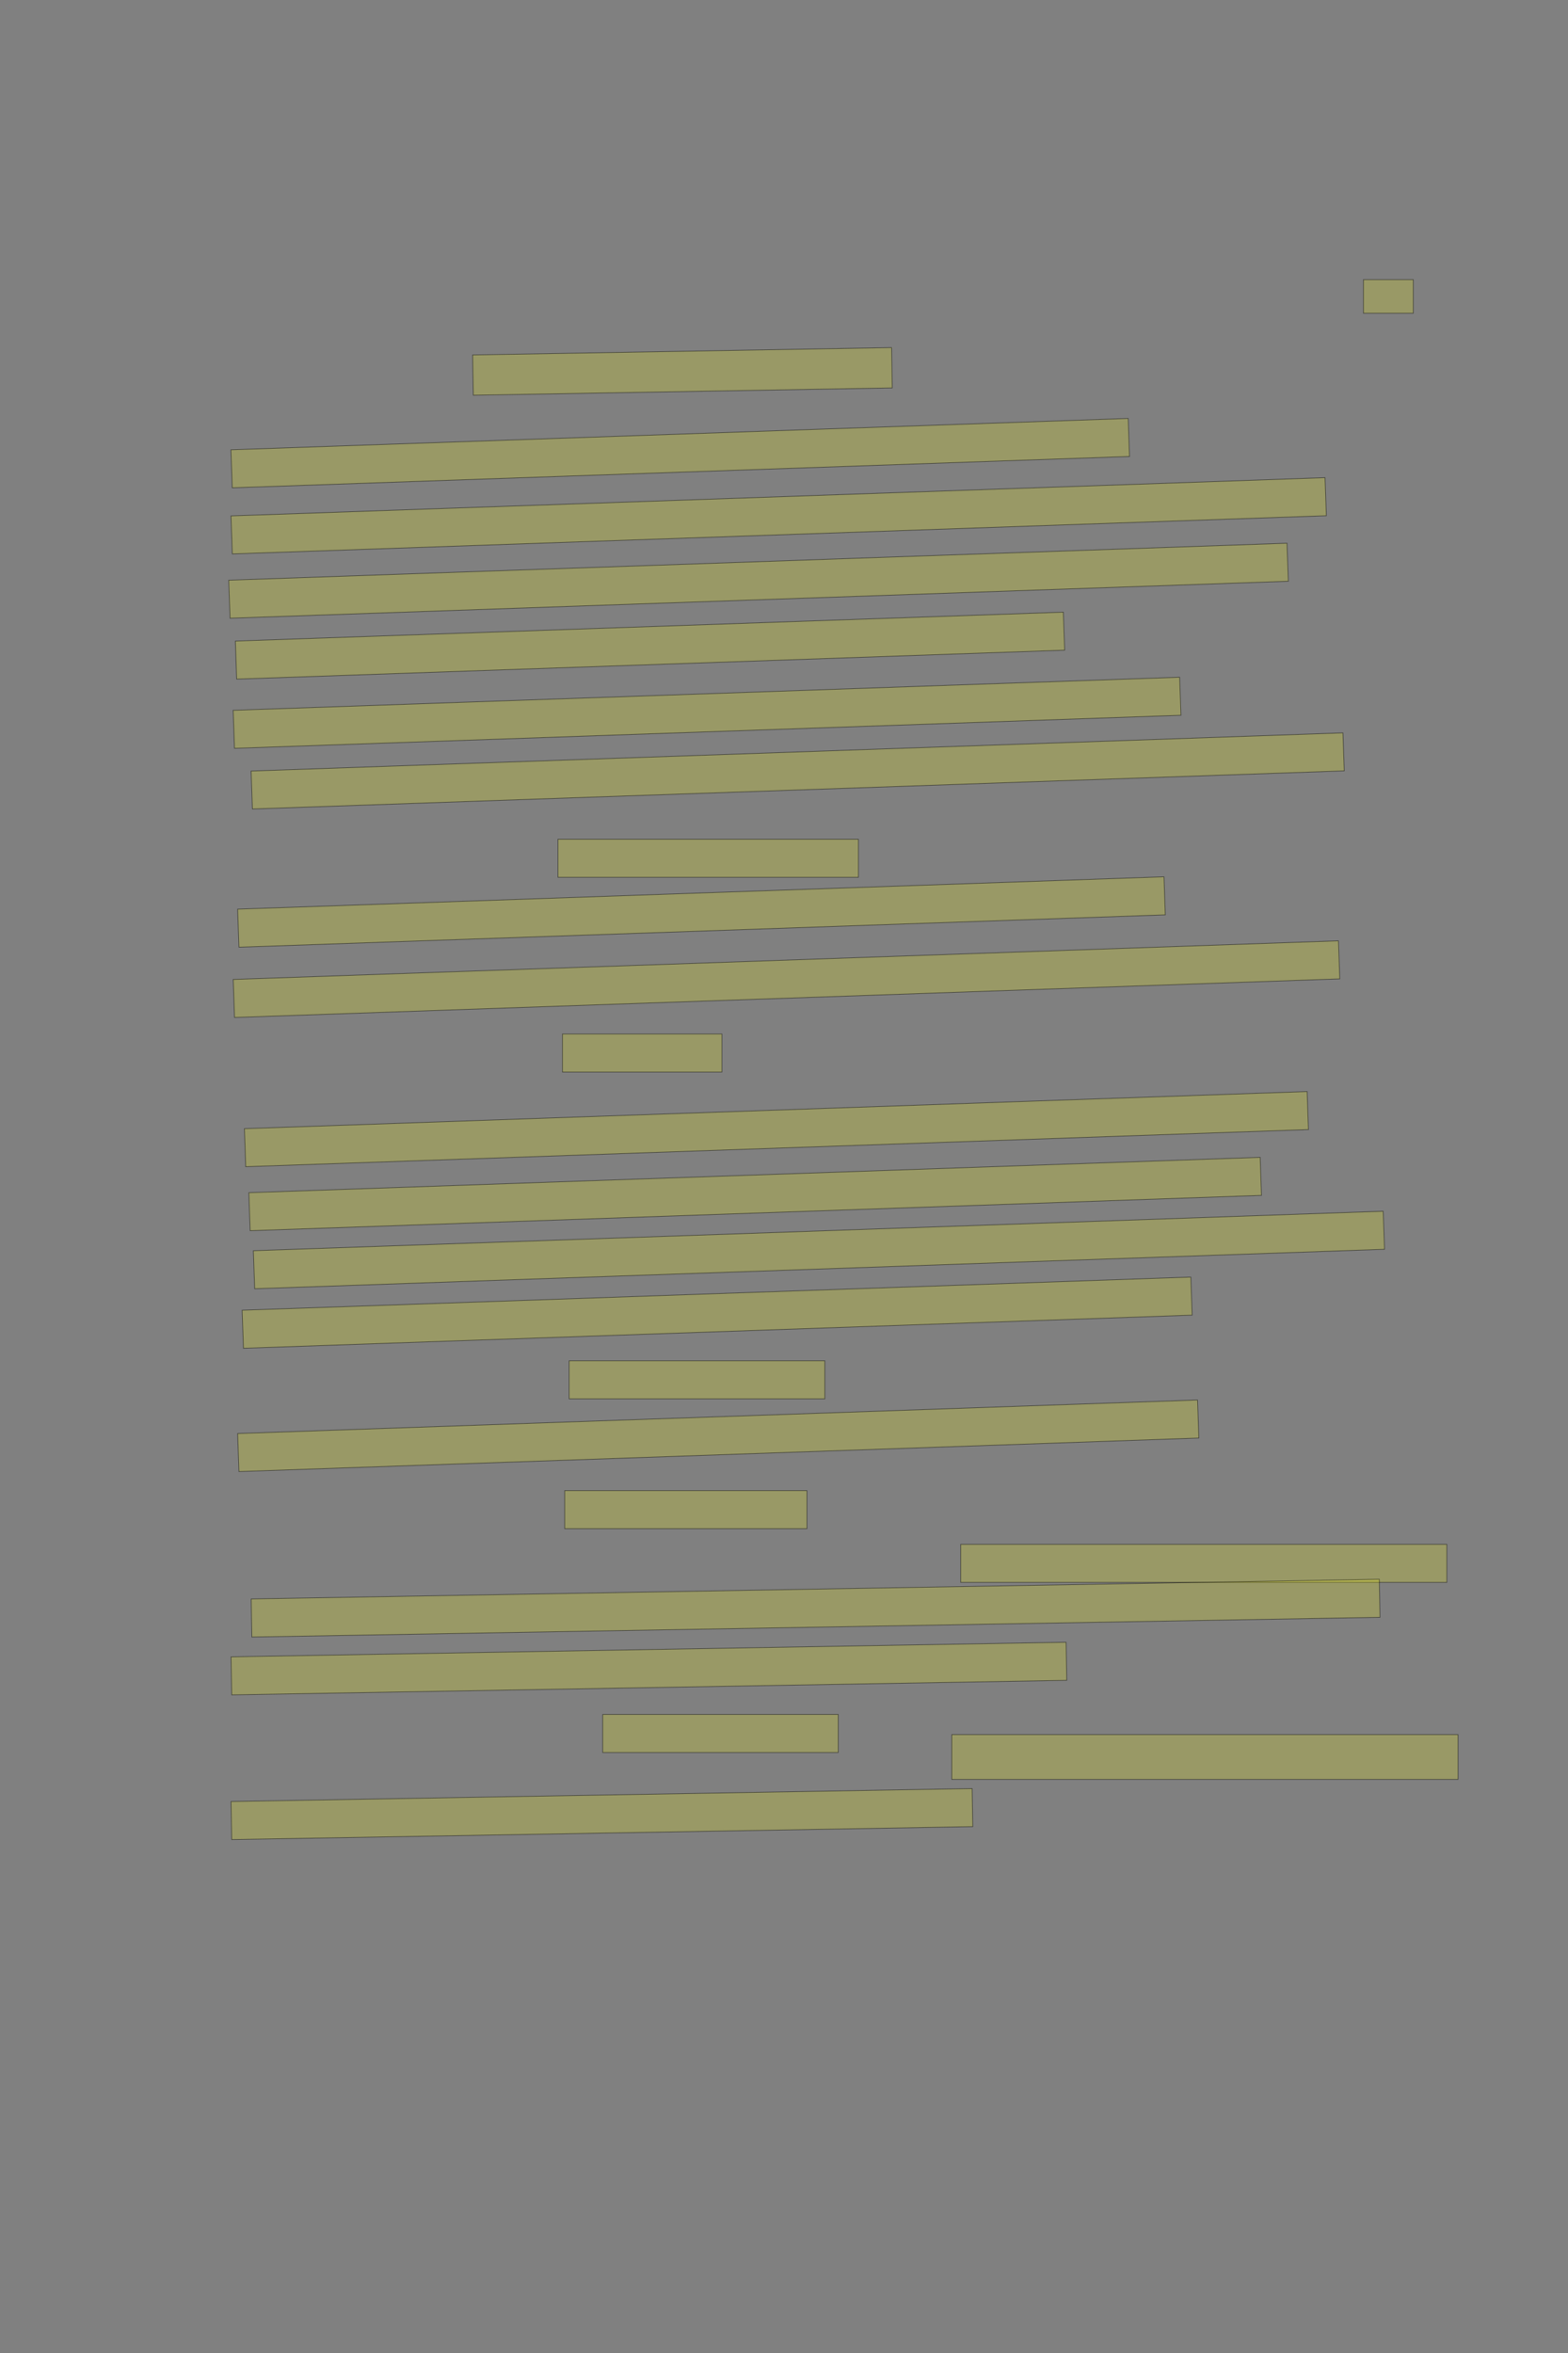 <?xml version="1.0" encoding="UTF-8" standalone="no"?><svg xmlns="http://www.w3.org/2000/svg" xmlns:xlink="http://www.w3.org/1999/xlink" height="3504" width="2336">
 <rect width="100%" height="100%" fill="#808080" stroke="none"/>
 <g>
  <title>Layer 1</title>
  <rect class=" imageannotationLine imageannotationLinked" fill="#FFFF00" fill-opacity="0.2" height="50" id="svg_2" stroke="#000000" stroke-opacity="0.5" width="74.243" x="2031.277" xlink:href="#la" y="416.445"/>
  <rect class=" imageannotationLine imageannotationLinked" fill="#FFFF00" fill-opacity="0.2" height="60" id="svg_4" stroke="#000000" stroke-opacity="0.5" transform="rotate(-1, 1016.73, 553.111)" width="624.241" x="704.606" xlink:href="#lb" y="523.111"/>
  <rect class=" imageannotationLine imageannotationLinked" fill="#FFFF00" fill-opacity="0.2" height="56.667" id="svg_6" stroke="#000000" stroke-opacity="0.5" transform="rotate(-2, 1013.4, 674.778)" width="1337.576" x="344.608" xlink:href="#lc" y="646.445"/>
  <rect class=" imageannotationLine imageannotationLinked" fill="#FFFF00" fill-opacity="0.2" height="56.667" id="svg_8" stroke="#000000" stroke-opacity="0.5" transform="rotate(-2, 1160.06, 768.11)" width="1630.909" x="344.607" xlink:href="#ld" y="739.778"/>
  <rect class=" imageannotationLine imageannotationLinked" fill="#FFFF00" fill-opacity="0.2" height="56.667" id="svg_10" stroke="#000000" stroke-opacity="0.5" transform="rotate(-2, 1130.06, 864.777)" width="1577.576" x="341.274" xlink:href="#le" y="836.445"/>
  <rect class=" imageannotationLine imageannotationLinked" fill="#FFFF00" fill-opacity="0.2" height="56.667" id="svg_12" stroke="#000000" stroke-opacity="0.5" transform="rotate(-2, 968.395, 961.446)" width="1234.243" x="351.274" xlink:href="#lf" y="933.111"/>
  <rect class=" imageannotationLine imageannotationLinked" fill="#FFFF00" fill-opacity="0.2" height="56.667" id="svg_14" stroke="#000000" stroke-opacity="0.5" transform="rotate(-2, 1053.4, 1061.45)" width="1410.909" x="347.941" xlink:href="#lg" y="1033.111"/>
  <rect class=" imageannotationLine imageannotationLinked" fill="#FFFF00" fill-opacity="0.2" height="56.55" id="svg_16" stroke="#000000" stroke-opacity="0.5" transform="rotate(-2, 1188.39, 1148.05)" width="1627.576" x="374.606" xlink:href="#lh" y="1119.778"/>
  <rect class=" imageannotationLine imageannotationLinked" fill="#FFFF00" fill-opacity="0.2" height="56.667" id="svg_18" stroke="#000000" stroke-opacity="0.5" width="447.576" x="831.276" xlink:href="#li" y="1249.778"/>
  <rect class=" imageannotationLine imageannotationLinked" fill="#FFFF00" fill-opacity="0.2" height="56.667" id="svg_20" stroke="#000000" stroke-opacity="0.5" transform="rotate(-2, 1045.06, 1358.11)" width="1380.909" x="354.608" xlink:href="#lj" y="1329.778"/>
  <rect class=" imageannotationLine imageannotationLinked" fill="#FFFF00" fill-opacity="0.2" height="56.667" id="svg_22" stroke="#000000" stroke-opacity="0.5" transform="rotate(-2, 1171.73, 1458.11)" width="1647.576" x="347.941" xlink:href="#lk" y="1429.778"/>
  <rect class=" imageannotationLine imageannotationLinked" fill="#FFFF00" fill-opacity="0.2" height="56.667" id="svg_24" stroke="#000000" stroke-opacity="0.5" width="237.577" x="837.942" xlink:href="#ll" y="1539.778"/>
  <rect class=" imageannotationLine imageannotationLinked" fill="#FFFF00" fill-opacity="0.2" height="56.667" id="svg_26" stroke="#000000" stroke-opacity="0.5" transform="rotate(-2, 1156.73, 1681.45)" width="1584.242" x="364.608" xlink:href="#lm" y="1653.111"/>
  <rect class=" imageannotationLine imageannotationLinked" fill="#FFFF00" fill-opacity="0.2" height="56.667" id="svg_28" stroke="#000000" stroke-opacity="0.5" transform="rotate(-2, 1125.06, 1778.11)" width="1507.576" x="371.274" xlink:href="#ln" y="1749.778"/>
  <rect class=" imageannotationLine imageannotationLinked" fill="#FFFF00" fill-opacity="0.2" height="56.667" id="svg_30" stroke="#000000" stroke-opacity="0.5" transform="rotate(-2, 1220.06, 1861.44)" width="1684.242" x="377.941" xlink:href="#lo" y="1833.111"/>
  <rect class=" imageannotationLine imageannotationLinked" fill="#FFFF00" fill-opacity="0.2" height="56.667" id="svg_32" stroke="#000000" stroke-opacity="0.5" transform="rotate(-2, 1068.39, 1954.78)" width="1414.242" x="361.274" xlink:href="#lp" y="1926.445"/>
  <rect class=" imageannotationLine imageannotationLinked" fill="#FFFF00" fill-opacity="0.2" height="56.667" id="svg_34" stroke="#000000" stroke-opacity="0.5" width="380.909" x="847.942" xlink:href="#lq" y="2026.445"/>
  <rect class=" imageannotationLine imageannotationLinked" fill="#FFFF00" fill-opacity="0.2" height="56.667" id="svg_36" stroke="#000000" stroke-opacity="0.5" transform="rotate(-2, 1070.06, 2138.11)" width="1430.909" x="354.608" xlink:href="#lr" y="2109.778"/>
  <rect class=" imageannotationLine imageannotationLinked" fill="#FFFF00" fill-opacity="0.2" height="56.667" id="svg_38" stroke="#000000" stroke-opacity="0.5" width="360.909" x="841.274" xlink:href="#ls" y="2219.778"/>
  <rect class=" imageannotationLine imageannotationLinked" fill="#FFFF00" fill-opacity="0.2" height="56.667" id="svg_40" stroke="#000000" stroke-opacity="0.5" width="724.243" x="1431.275" xlink:href="#lt" y="2299.778"/>
  <rect class=" imageannotationLine imageannotationLinked" fill="#FFFF00" fill-opacity="0.2" height="56.667" id="svg_42" stroke="#000000" stroke-opacity="0.5" transform="rotate(-1, 1215.06, 2394.78)" width="1680.909" x="374.608" xlink:href="#lu" y="2366.445"/>
  <rect class=" imageannotationLine imageannotationLinked" fill="#FFFF00" fill-opacity="0.2" height="56.667" id="svg_44" stroke="#000000" stroke-opacity="0.5" transform="rotate(-1, 966.729, 2484.78)" width="1244.243" x="344.608" xlink:href="#lv" y="2456.445"/>
  <rect class=" imageannotationLine imageannotationLinked" fill="#FFFF00" fill-opacity="0.2" height="56.667" id="svg_46" stroke="#000000" stroke-opacity="0.5" width="350.91" x="897.941" xlink:href="#lw" y="2553.111"/>
  <rect class=" imageannotationLine imageannotationLinked" fill="#FFFF00" fill-opacity="0.2" height="66.666" id="svg_48" stroke="#000000" stroke-opacity="0.5" width="754.243" x="1417.941" xlink:href="#lx" y="2583.112"/>
  <rect class=" imageannotationLine imageannotationLinked" fill="#FFFF00" fill-opacity="0.2" height="56.667" id="svg_50" stroke="#000000" stroke-opacity="0.5" transform="rotate(-1, 896.73, 2701.44)" width="1104.243" x="344.608" xlink:href="#ly" y="2673.111"/>
 </g>

</svg>